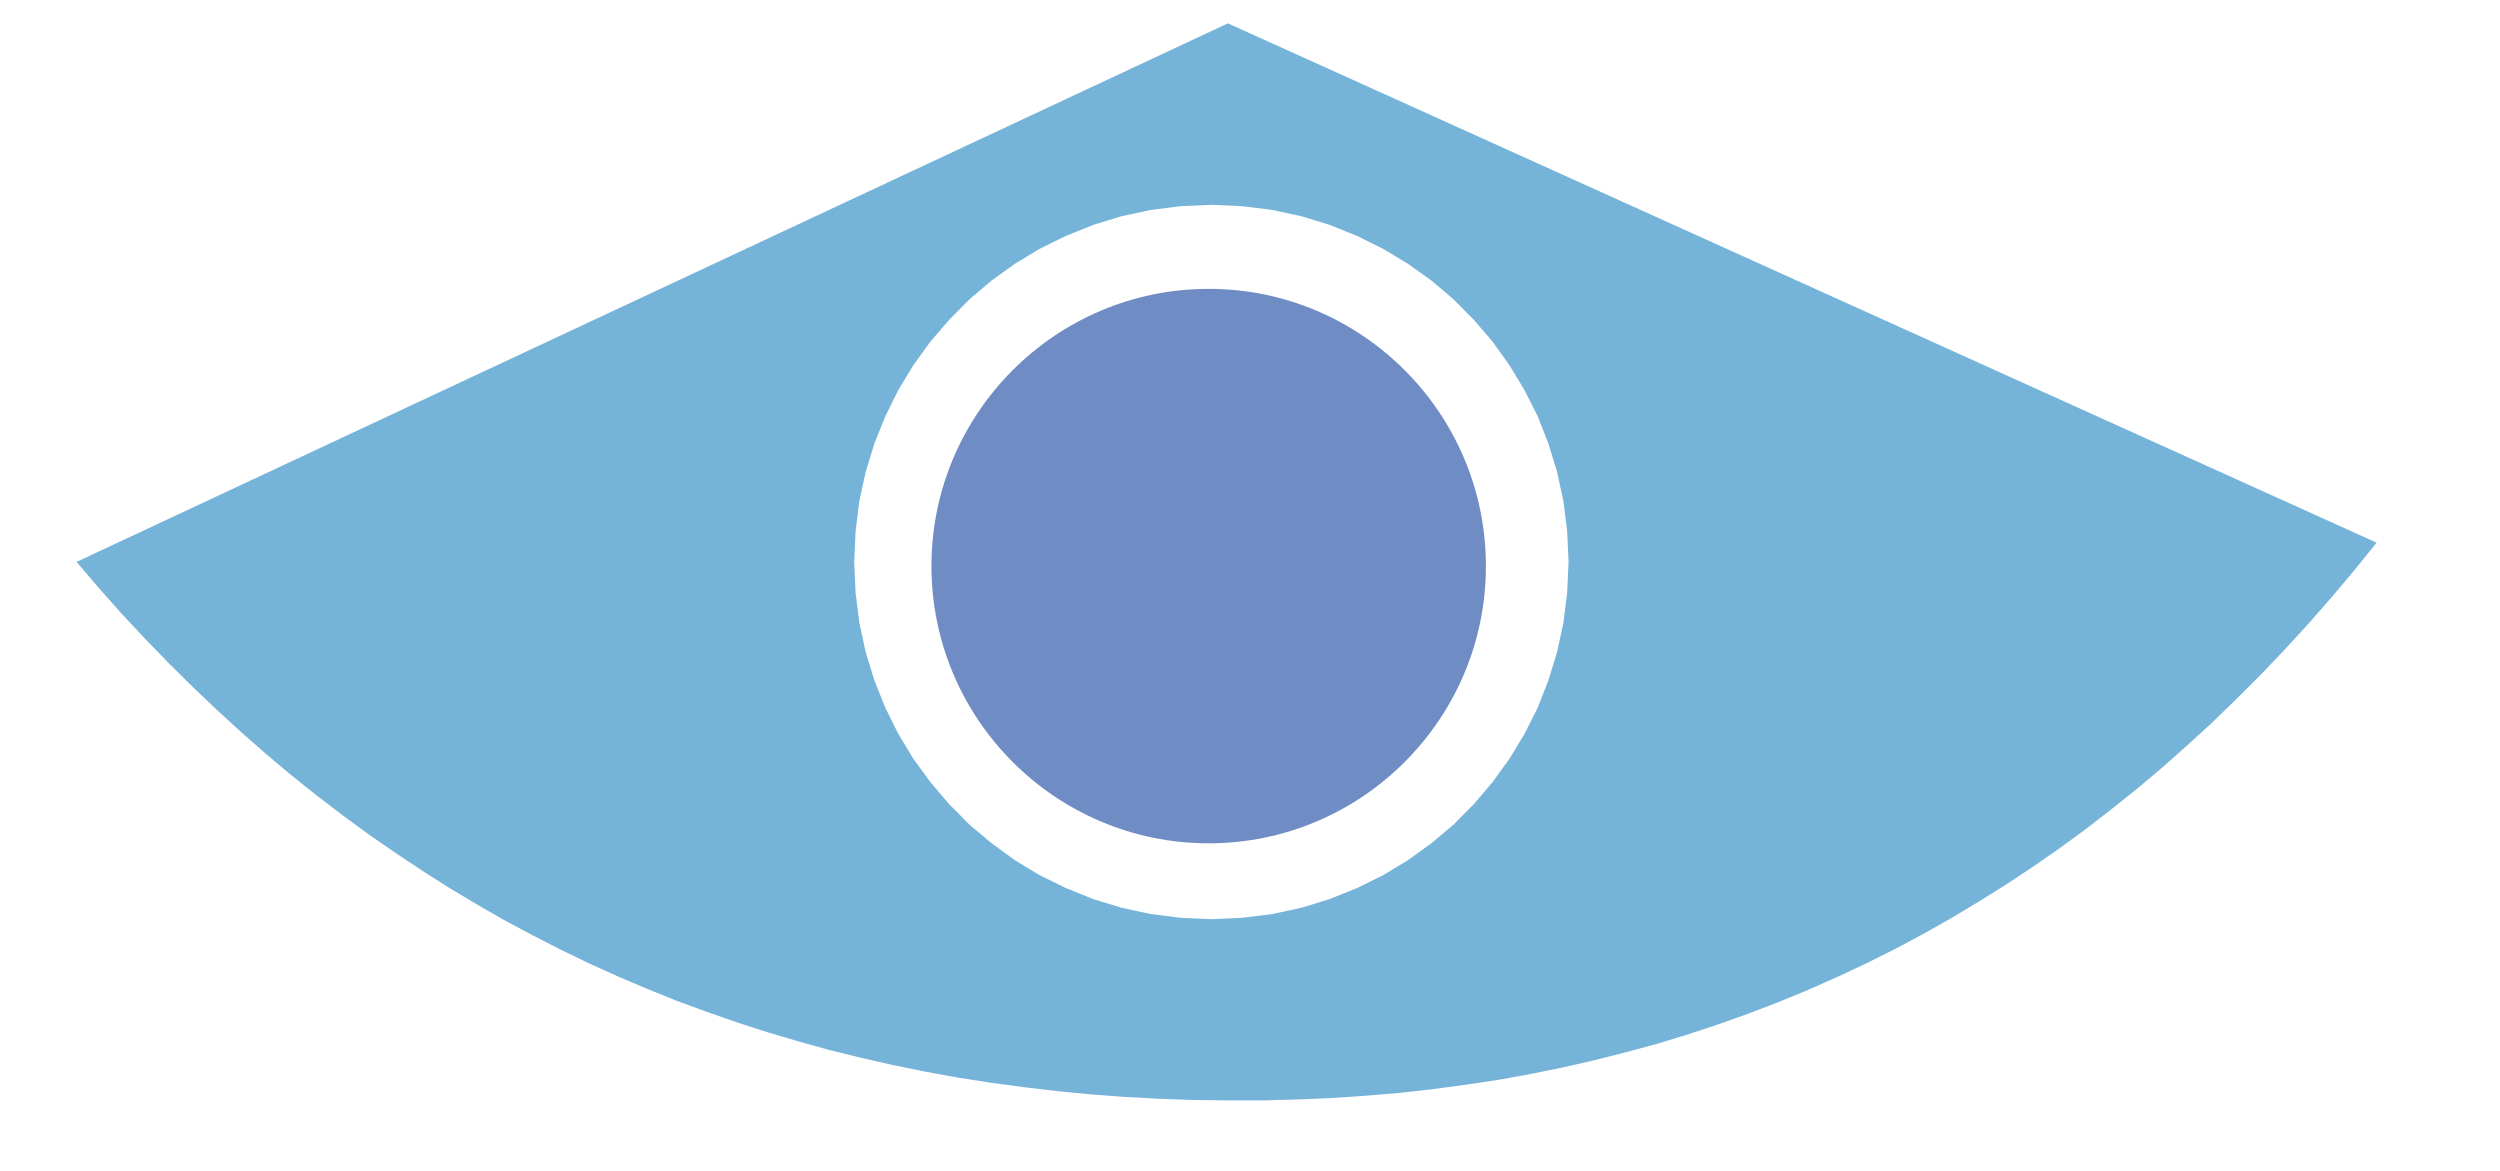 <?xml version="1.0" encoding="UTF-8" standalone="no"?>
<!DOCTYPE svg PUBLIC "-//W3C//DTD SVG 1.1//EN" "http://www.w3.org/Graphics/SVG/1.1/DTD/svg11.dtd">
<svg version="1.1" xmlns="http://www.w3.org/2000/svg" xmlns:xlink="http://www.w3.org/1999/xlink" preserveAspectRatio="xMidYMid meet" viewBox="4.918 4.643 102.233 50" width="98.23" height="46"><defs><path d="M103.19 29.01L102.22 30.16L101.23 31.29L100.23 32.38L99.21 33.45L98.18 34.48L97.14 35.49L96.08 36.46L95.01 37.41L93.93 38.32L92.83 39.2L91.72 40.06L90.6 40.88L89.46 41.67L88.31 42.43L87.14 43.16L85.96 43.87L84.77 44.54L83.57 45.18L82.35 45.79L81.11 46.37L79.87 46.92L78.61 47.44L77.33 47.93L76.04 48.39L74.74 48.82L73.43 49.22L72.1 49.58L70.76 49.92L69.4 50.23L68.03 50.51L66.65 50.76L65.25 50.97L63.84 51.16L62.42 51.32L60.98 51.44L59.53 51.54L58.06 51.6L56.58 51.64L55.09 51.64L53.6 51.62L52.12 51.57L50.66 51.49L49.21 51.38L47.77 51.24L46.34 51.07L44.93 50.88L43.53 50.66L42.15 50.41L40.78 50.13L39.42 49.82L38.08 49.49L36.75 49.12L35.43 48.73L34.13 48.31L32.84 47.86L31.56 47.39L30.3 46.88L29.05 46.35L27.81 45.79L26.59 45.2L25.38 44.58L24.18 43.94L23 43.26L21.83 42.56L20.68 41.83L19.54 41.07L18.41 40.29L17.29 39.47L16.19 38.63L15.1 37.76L14.03 36.86L12.97 35.93L11.92 34.97L10.89 33.99L9.87 32.98L8.86 31.94L7.86 30.87L6.88 29.77L5.92 28.64L55.09 5.64L104.15 27.82L103.19 29.01ZM51.79 13.61L50.54 13.88L49.33 14.25L48.17 14.72L47.05 15.27L45.99 15.91L44.99 16.63L44.05 17.43L43.18 18.31L42.38 19.24L41.65 20.25L41.01 21.31L40.46 22.42L39.99 23.59L39.62 24.8L39.35 26.04L39.19 27.33L39.13 28.64L39.19 29.96L39.35 31.24L39.62 32.49L39.99 33.7L40.46 34.87L41.01 35.98L41.65 37.04L42.38 38.04L43.18 38.98L44.05 39.86L44.99 40.65L45.99 41.38L47.05 42.02L48.17 42.57L49.33 43.04L50.54 43.41L51.79 43.68L53.07 43.84L54.39 43.9L55.7 43.84L56.99 43.68L58.24 43.41L59.44 43.04L60.61 42.57L61.72 42.02L62.78 41.38L63.79 40.65L64.73 39.86L65.6 38.98L66.4 38.04L67.12 37.04L67.76 35.98L68.32 34.87L68.78 33.7L69.15 32.49L69.42 31.24L69.58 29.96L69.64 28.64L69.58 27.33L69.42 26.04L69.15 24.8L68.78 23.59L68.32 22.42L67.76 21.31L67.12 20.25L66.4 19.24L65.6 18.31L64.73 17.43L63.79 16.63L62.78 15.91L61.72 15.27L60.61 14.72L59.44 14.25L58.24 13.88L56.99 13.61L55.7 13.45L54.39 13.39L53.07 13.45L51.79 13.61Z" id="b3dxgUJSLW"></path><path d="M66.11 28.82C66.11 35.35 60.8 40.66 54.27 40.66C47.74 40.66 42.43 35.35 42.43 28.82C42.43 22.29 47.74 16.98 54.27 16.98C60.8 16.98 66.11 22.29 66.11 28.82Z" id="e4epofLPWL"></path></defs><g><g><use xlink:href="#b3dxgUJSLW" opacity="1" fill="#75b3d9" fill-opacity="1"></use></g><g><use xlink:href="#e4epofLPWL" opacity="1" fill="#6f8dc4" fill-opacity="1"></use></g></g></svg>